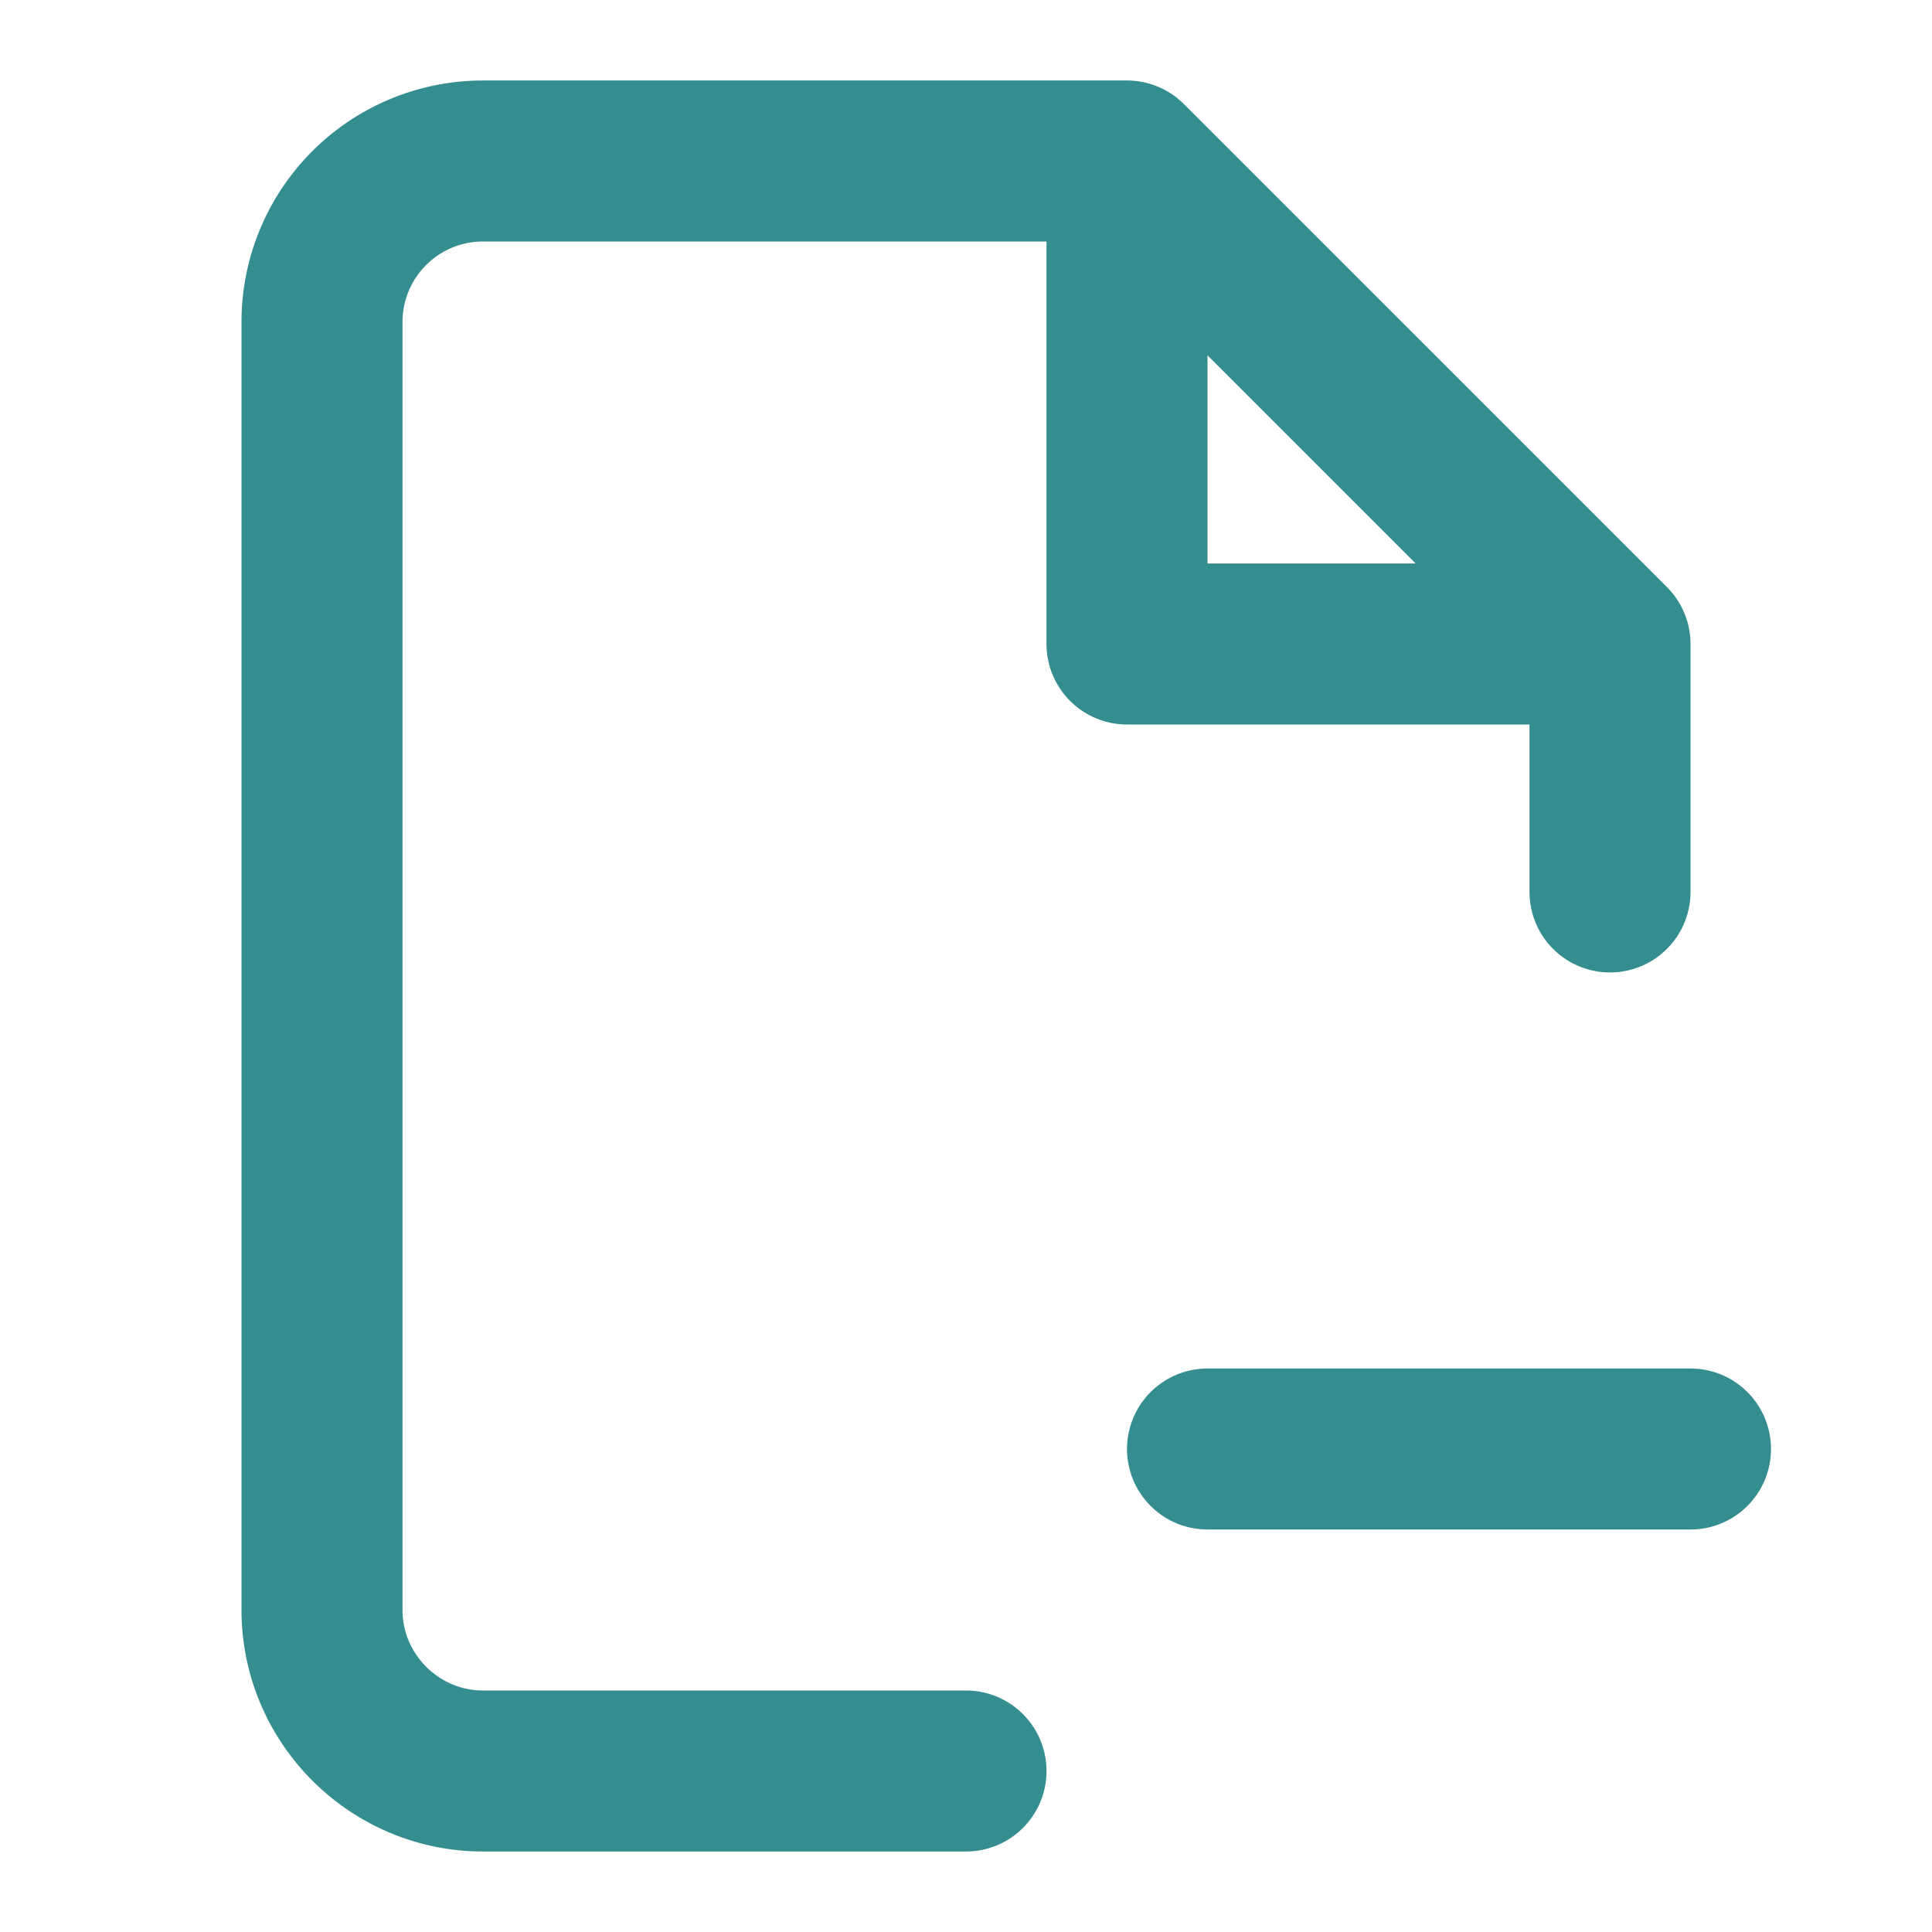 <svg xmlns="http://www.w3.org/2000/svg" width="24" height="24" viewBox="0 0 24 24" fill="none" stroke="#348d8f" stroke-width="2" stroke-linecap="round" stroke-linejoin="round"><path d="M20 11.08V8l-6-6H6a2 2 0 0 0-2 2v16c0 1.1.9 2 2 2h6"/><path d="M14 3v5h5M15 18h6"/></svg>